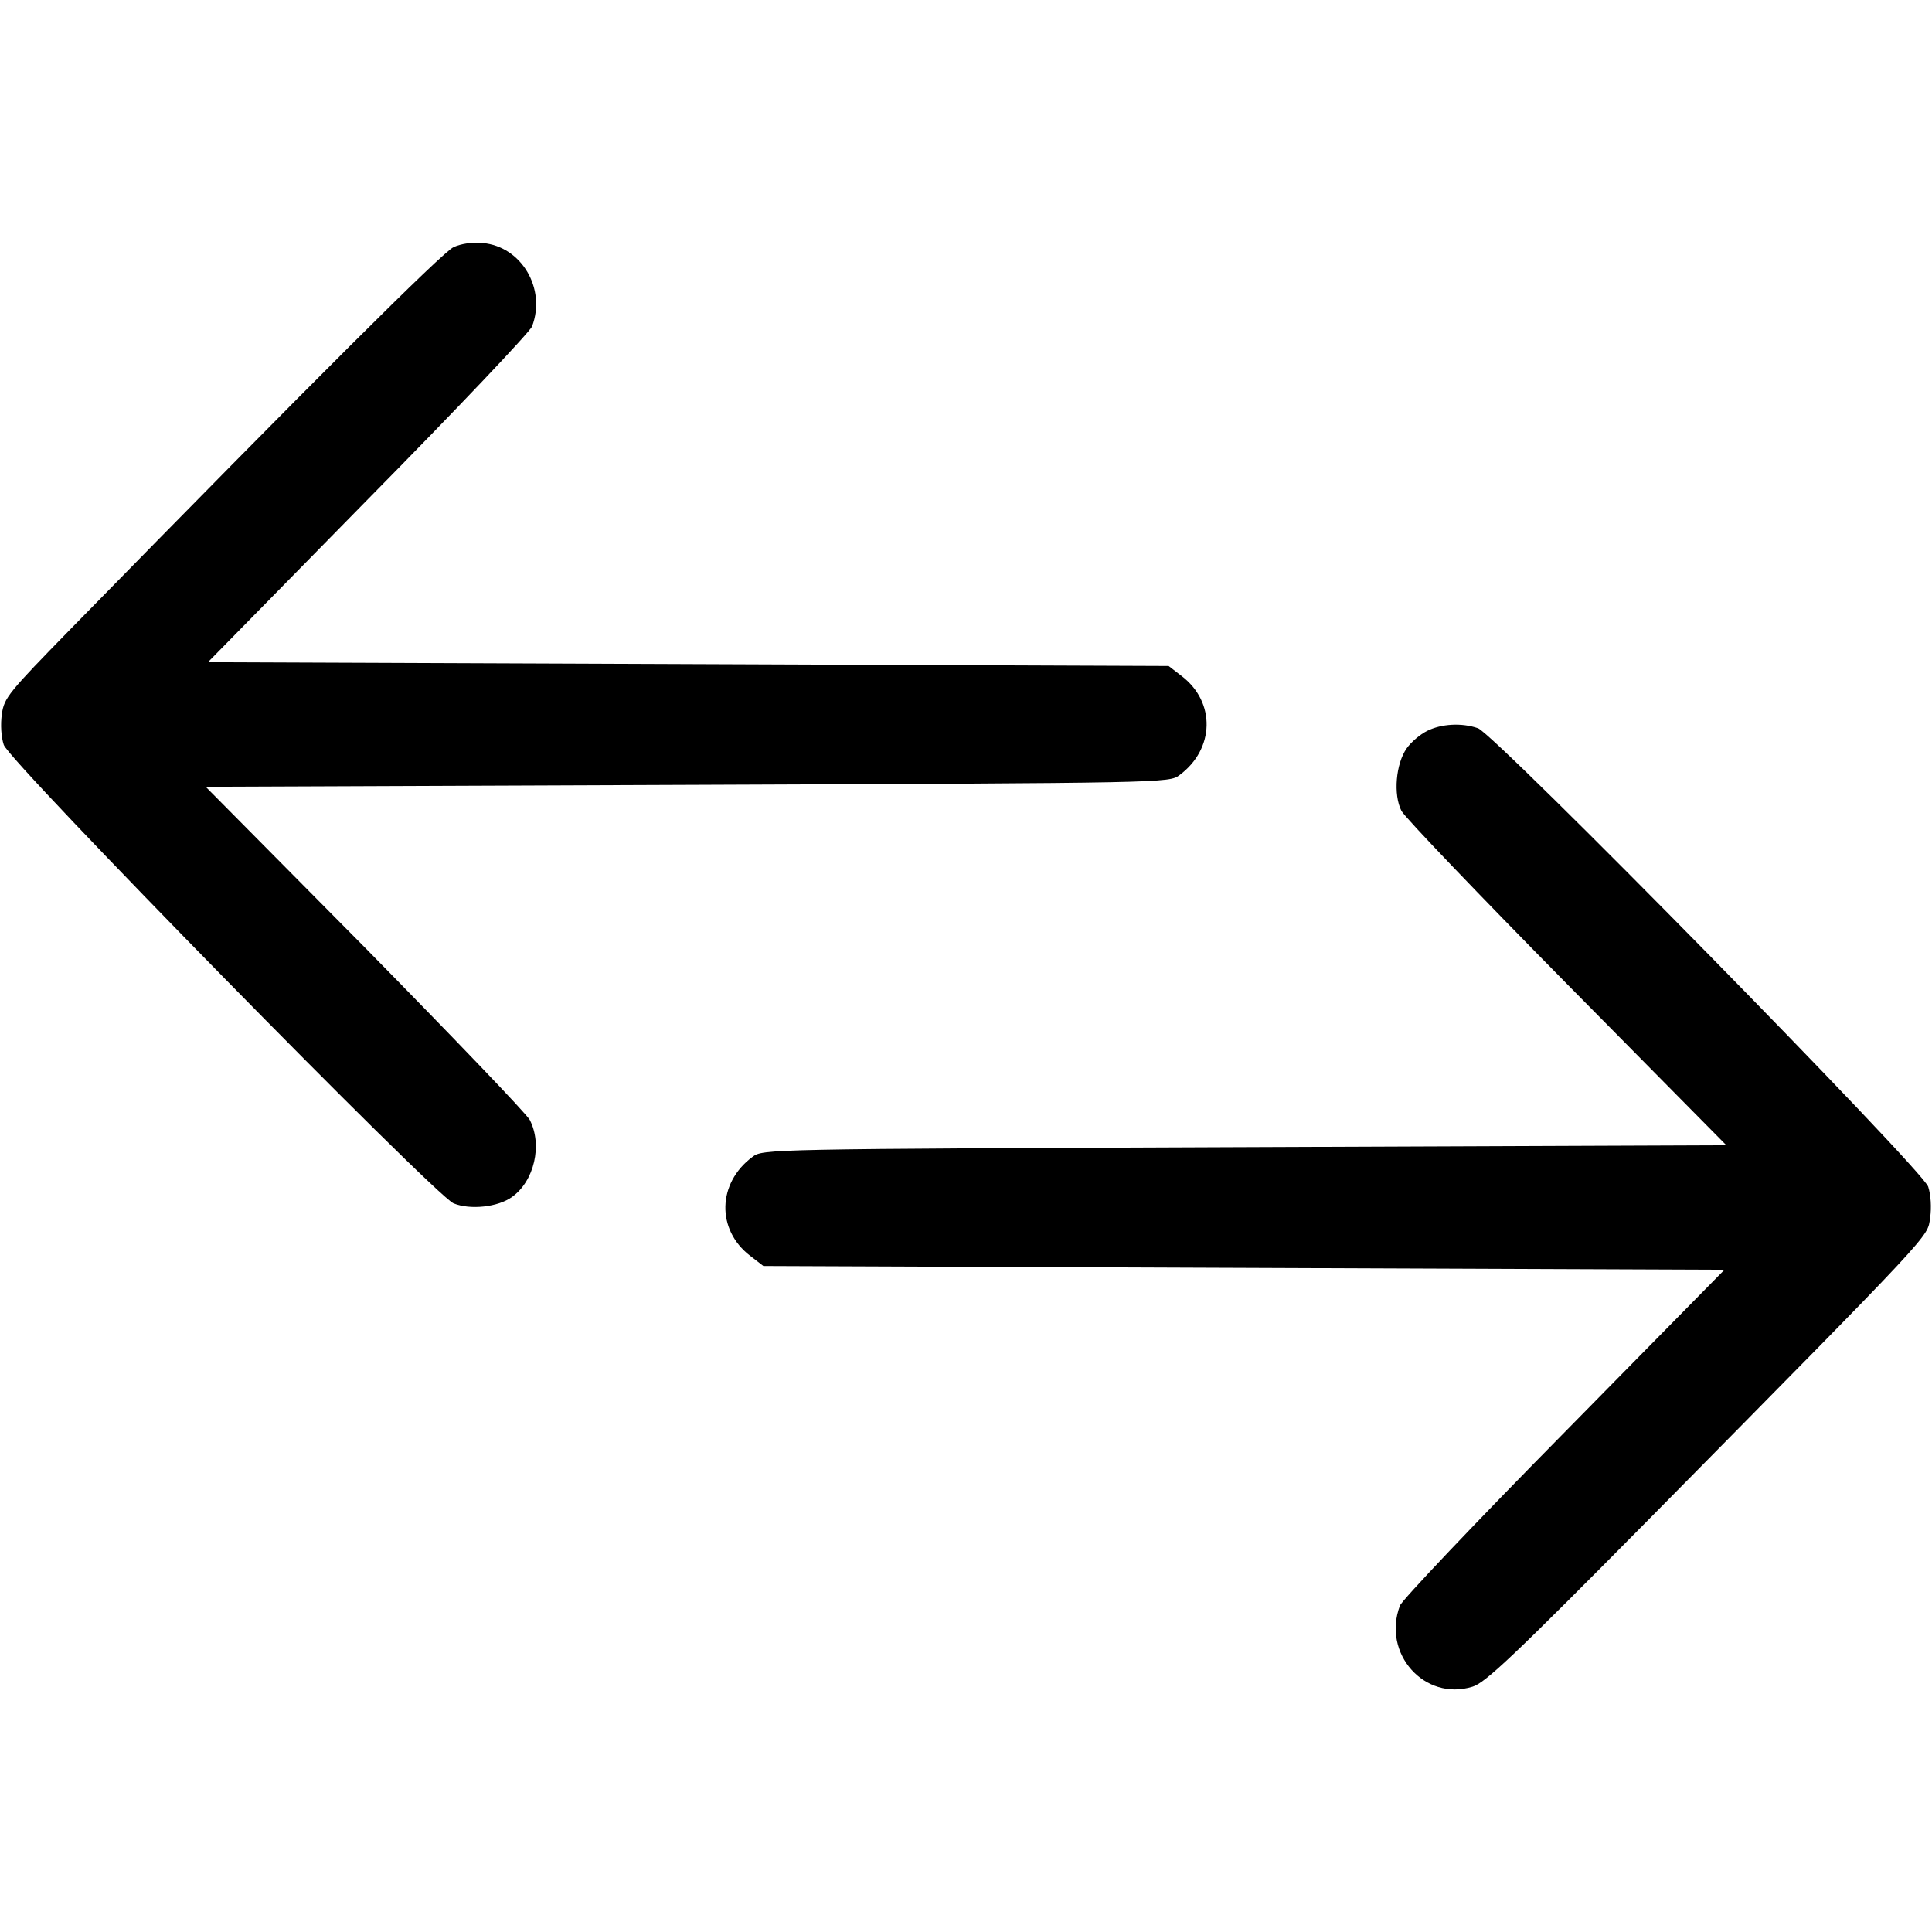 <?xml version="1.0" standalone="no"?>
<!DOCTYPE svg PUBLIC "-//W3C//DTD SVG 20010904//EN"
 "http://www.w3.org/TR/2001/REC-SVG-20010904/DTD/svg10.dtd">
<svg version="1.0" xmlns="http://www.w3.org/2000/svg"
 width="512pt" height="512pt" viewBox="0 0 512 512"
 preserveAspectRatio="xMidYMid meet">

<g transform="translate(0,512) scale(0.1,-0.1)"
fill="#000000" stroke="none">
<path d="M1202 4465 c-28 -12 -367 -350 -1014 -1011 -165 -169 -177 -183 -183
-226 -4 -28 -2 -61 5 -82 15 -45 1142 -1194 1192 -1215 44 -18 118 -10 155 17
59 42 81 138 47 204 -9 17 -206 222 -437 457 l-422 426 1277 5 c1270 5 1277 5
1304 26 93 69 96 193 6 262 l-35 27 -1273 5 -1273 5 424 432 c234 237 430 444
435 458 38 100 -28 212 -131 221 -26 3 -58 -2 -77 -11z"/>
<path d="M3782 3183 c-18 -9 -42 -29 -54 -46 -29 -41 -36 -123 -14 -166 9 -17
207 -224 439 -459 l422 -427 -1277 -5 c-1270 -5 -1277 -5 -1304 -26 -93 -69
-96 -193 -6 -262 l35 -27 1274 -5 1273 -5 -425 -432 c-234 -237 -430 -444
-435 -458 -48 -127 65 -254 192 -215 34 10 109 81 467 443 766 776 738 747
746 799 4 28 2 61 -5 83 -15 46 -1147 1198 -1193 1215 -43 15 -97 12 -135 -7z"/>
</g>
</svg>
